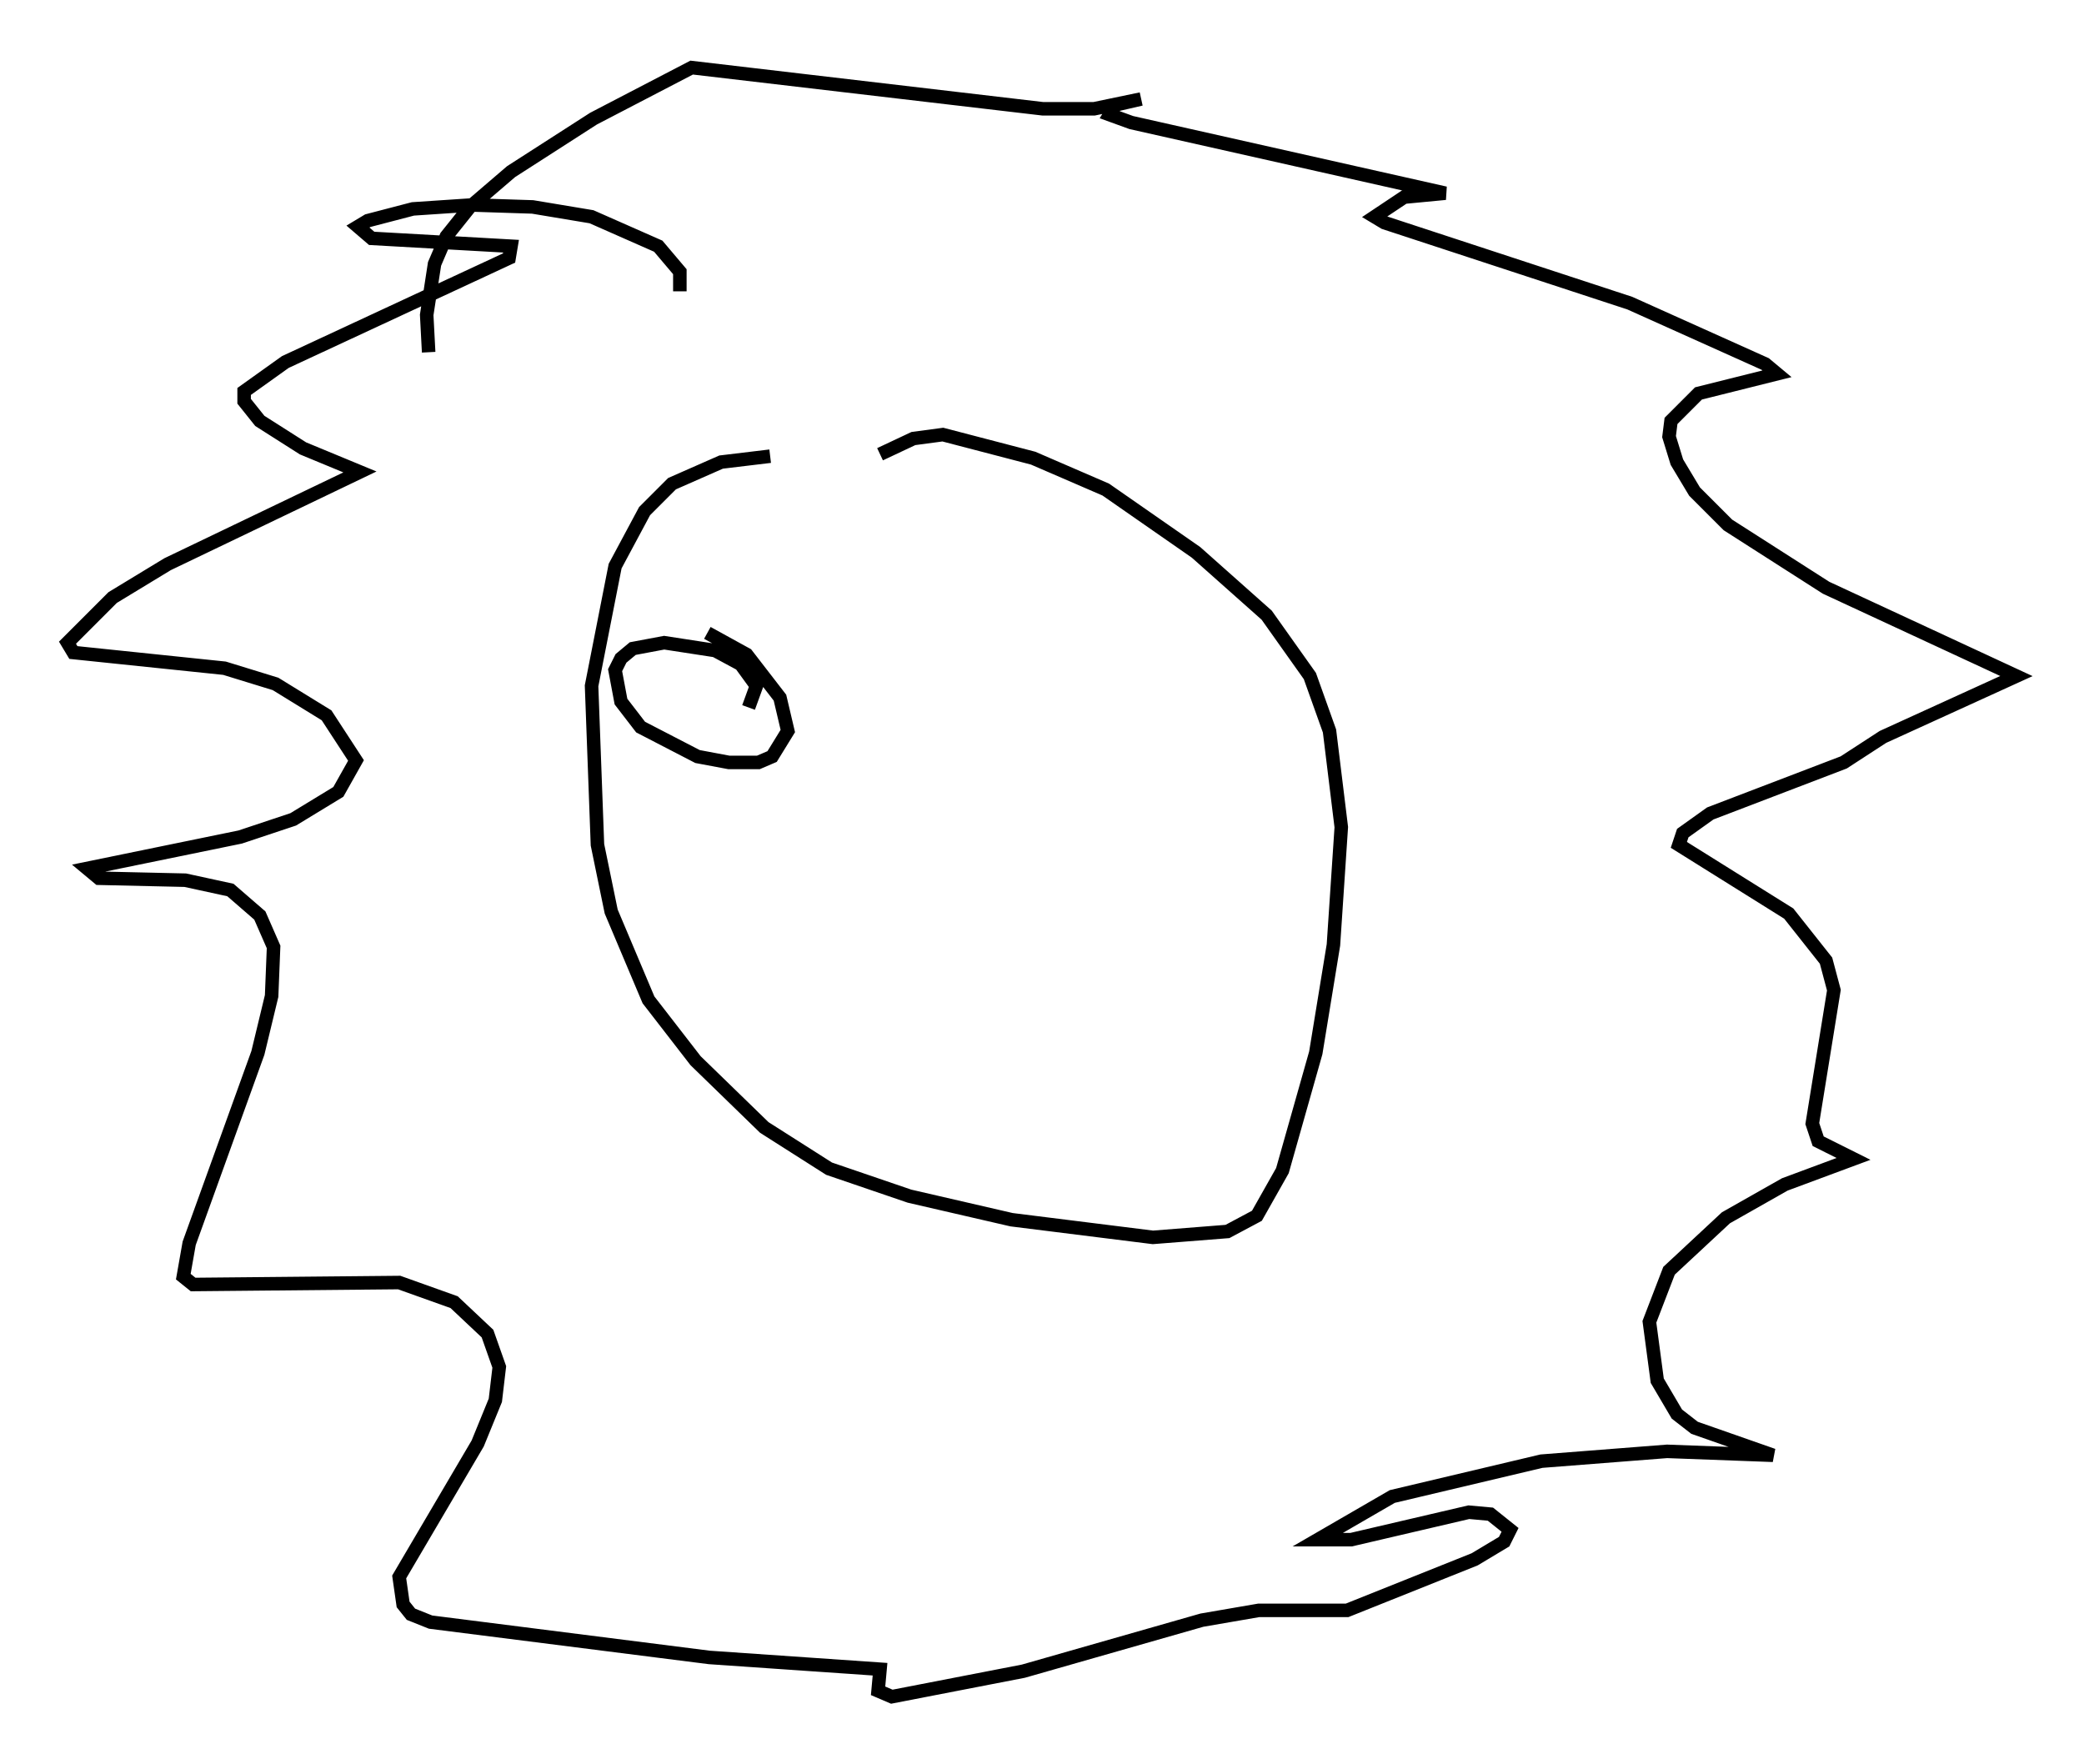 <?xml version="1.0" encoding="utf-8" ?>
<svg baseProfile="full" height="130.558" version="1.1" width="154.234" xmlns="http://www.w3.org/2000/svg" xmlns:ev="http://www.w3.org/2001/xml-events" xmlns:xlink="http://www.w3.org/1999/xlink"><defs /><rect fill="white" height="130.558" width="154.234" x="0" y="0" /><path d="M67.748, 34.341 m-10.749, -0.581 l-3.631, 0.436 -3.631, 1.598 l-2.034, 2.034 -2.179, 4.067 l-1.743, 8.86 0.436, 11.765 l1.017, 4.939 2.76, 6.536 l3.486, 4.503 5.084, 4.939 l4.793, 3.05 5.955, 2.034 l7.553, 1.743 10.458, 1.307 l5.52, -0.436 2.179, -1.162 l1.888, -3.341 2.469, -8.715 l1.307, -7.989 0.581, -8.715 l-0.872, -7.117 -1.453, -4.067 l-3.196, -4.503 -5.229, -4.648 l-6.682, -4.648 -5.374, -2.324 l-6.682, -1.743 -2.179, 0.291 l-2.469, 1.162 m-14.816, -12.056 l0.0, -1.453 -1.598, -1.888 l-4.939, -2.179 -4.358, -0.726 l-4.503, -0.145 -4.358, 0.291 l-3.341, 0.872 -0.726, 0.436 l1.017, 0.872 10.313, 0.581 l-0.145, 0.872 -16.559, 7.698 l-3.05, 2.179 0.0, 0.726 l1.162, 1.453 3.196, 2.034 l4.212, 1.743 -14.235, 6.827 l-4.067, 2.469 -3.341, 3.341 l0.436, 0.726 11.184, 1.162 l3.777, 1.162 3.777, 2.324 l2.179, 3.341 -1.307, 2.324 l-3.341, 2.034 -3.922, 1.307 l-11.33, 2.324 0.872, 0.726 l6.391, 0.145 3.341, 0.726 l2.179, 1.888 1.017, 2.324 l-0.145, 3.631 -1.017, 4.212 l-5.084, 14.089 -0.436, 2.469 l0.726, 0.581 15.251, -0.145 l4.067, 1.453 2.469, 2.324 l0.872, 2.469 -0.291, 2.469 l-1.307, 3.196 -5.81, 9.877 l0.291, 2.034 0.581, 0.726 l1.453, 0.581 20.626, 2.615 l12.637, 0.872 -0.145, 1.598 l1.017, 0.436 9.732, -1.888 l13.218, -3.777 4.212, -0.726 l6.536, 0.0 9.441, -3.777 l2.179, -1.307 0.436, -0.872 l-1.453, -1.162 -1.598, -0.145 l-8.715, 2.034 -2.469, 0.0 l5.52, -3.196 11.039, -2.615 l9.296, -0.726 7.844, 0.291 l-5.81, -2.034 -1.307, -1.017 l-1.453, -2.469 -0.581, -4.358 l1.453, -3.777 4.212, -3.922 l4.358, -2.469 5.084, -1.888 l-2.615, -1.307 -0.436, -1.307 l1.598, -9.877 -0.581, -2.179 l-2.76, -3.486 -8.134, -5.084 l0.291, -0.872 2.034, -1.453 l9.877, -3.777 2.905, -1.888 l9.877, -4.503 -14.089, -6.536 l-7.263, -4.648 -2.469, -2.469 l-1.307, -2.179 -0.581, -1.888 l0.145, -1.162 2.034, -2.034 l5.81, -1.453 -0.872, -0.726 l-10.022, -4.503 -18.156, -5.955 l-0.726, -0.436 2.179, -1.453 l3.05, -0.291 -23.24, -5.229 l-1.598, -0.581 0.436, -0.726 l1.888, -0.436 -3.486, 0.726 l-3.777, 0.0 -26, -3.05 l-7.263, 3.777 -6.101, 3.922 l-3.05, 2.615 -1.743, 2.179 l-0.872, 2.034 -0.581, 3.777 l0.145, 2.76 m23.676, 26.29 l0.581, -1.598 -1.162, -1.598 l-1.888, -1.017 -3.777, -0.581 l-2.324, 0.436 -0.872, 0.726 l-0.436, 0.872 0.436, 2.324 l1.453, 1.888 4.212, 2.179 l2.324, 0.436 2.179, 0.0 l1.017, -0.436 1.162, -1.888 l-0.581, -2.469 -2.469, -3.196 l-2.905, -1.598 " fill="none" stroke="black" stroke-width="1" /></svg>